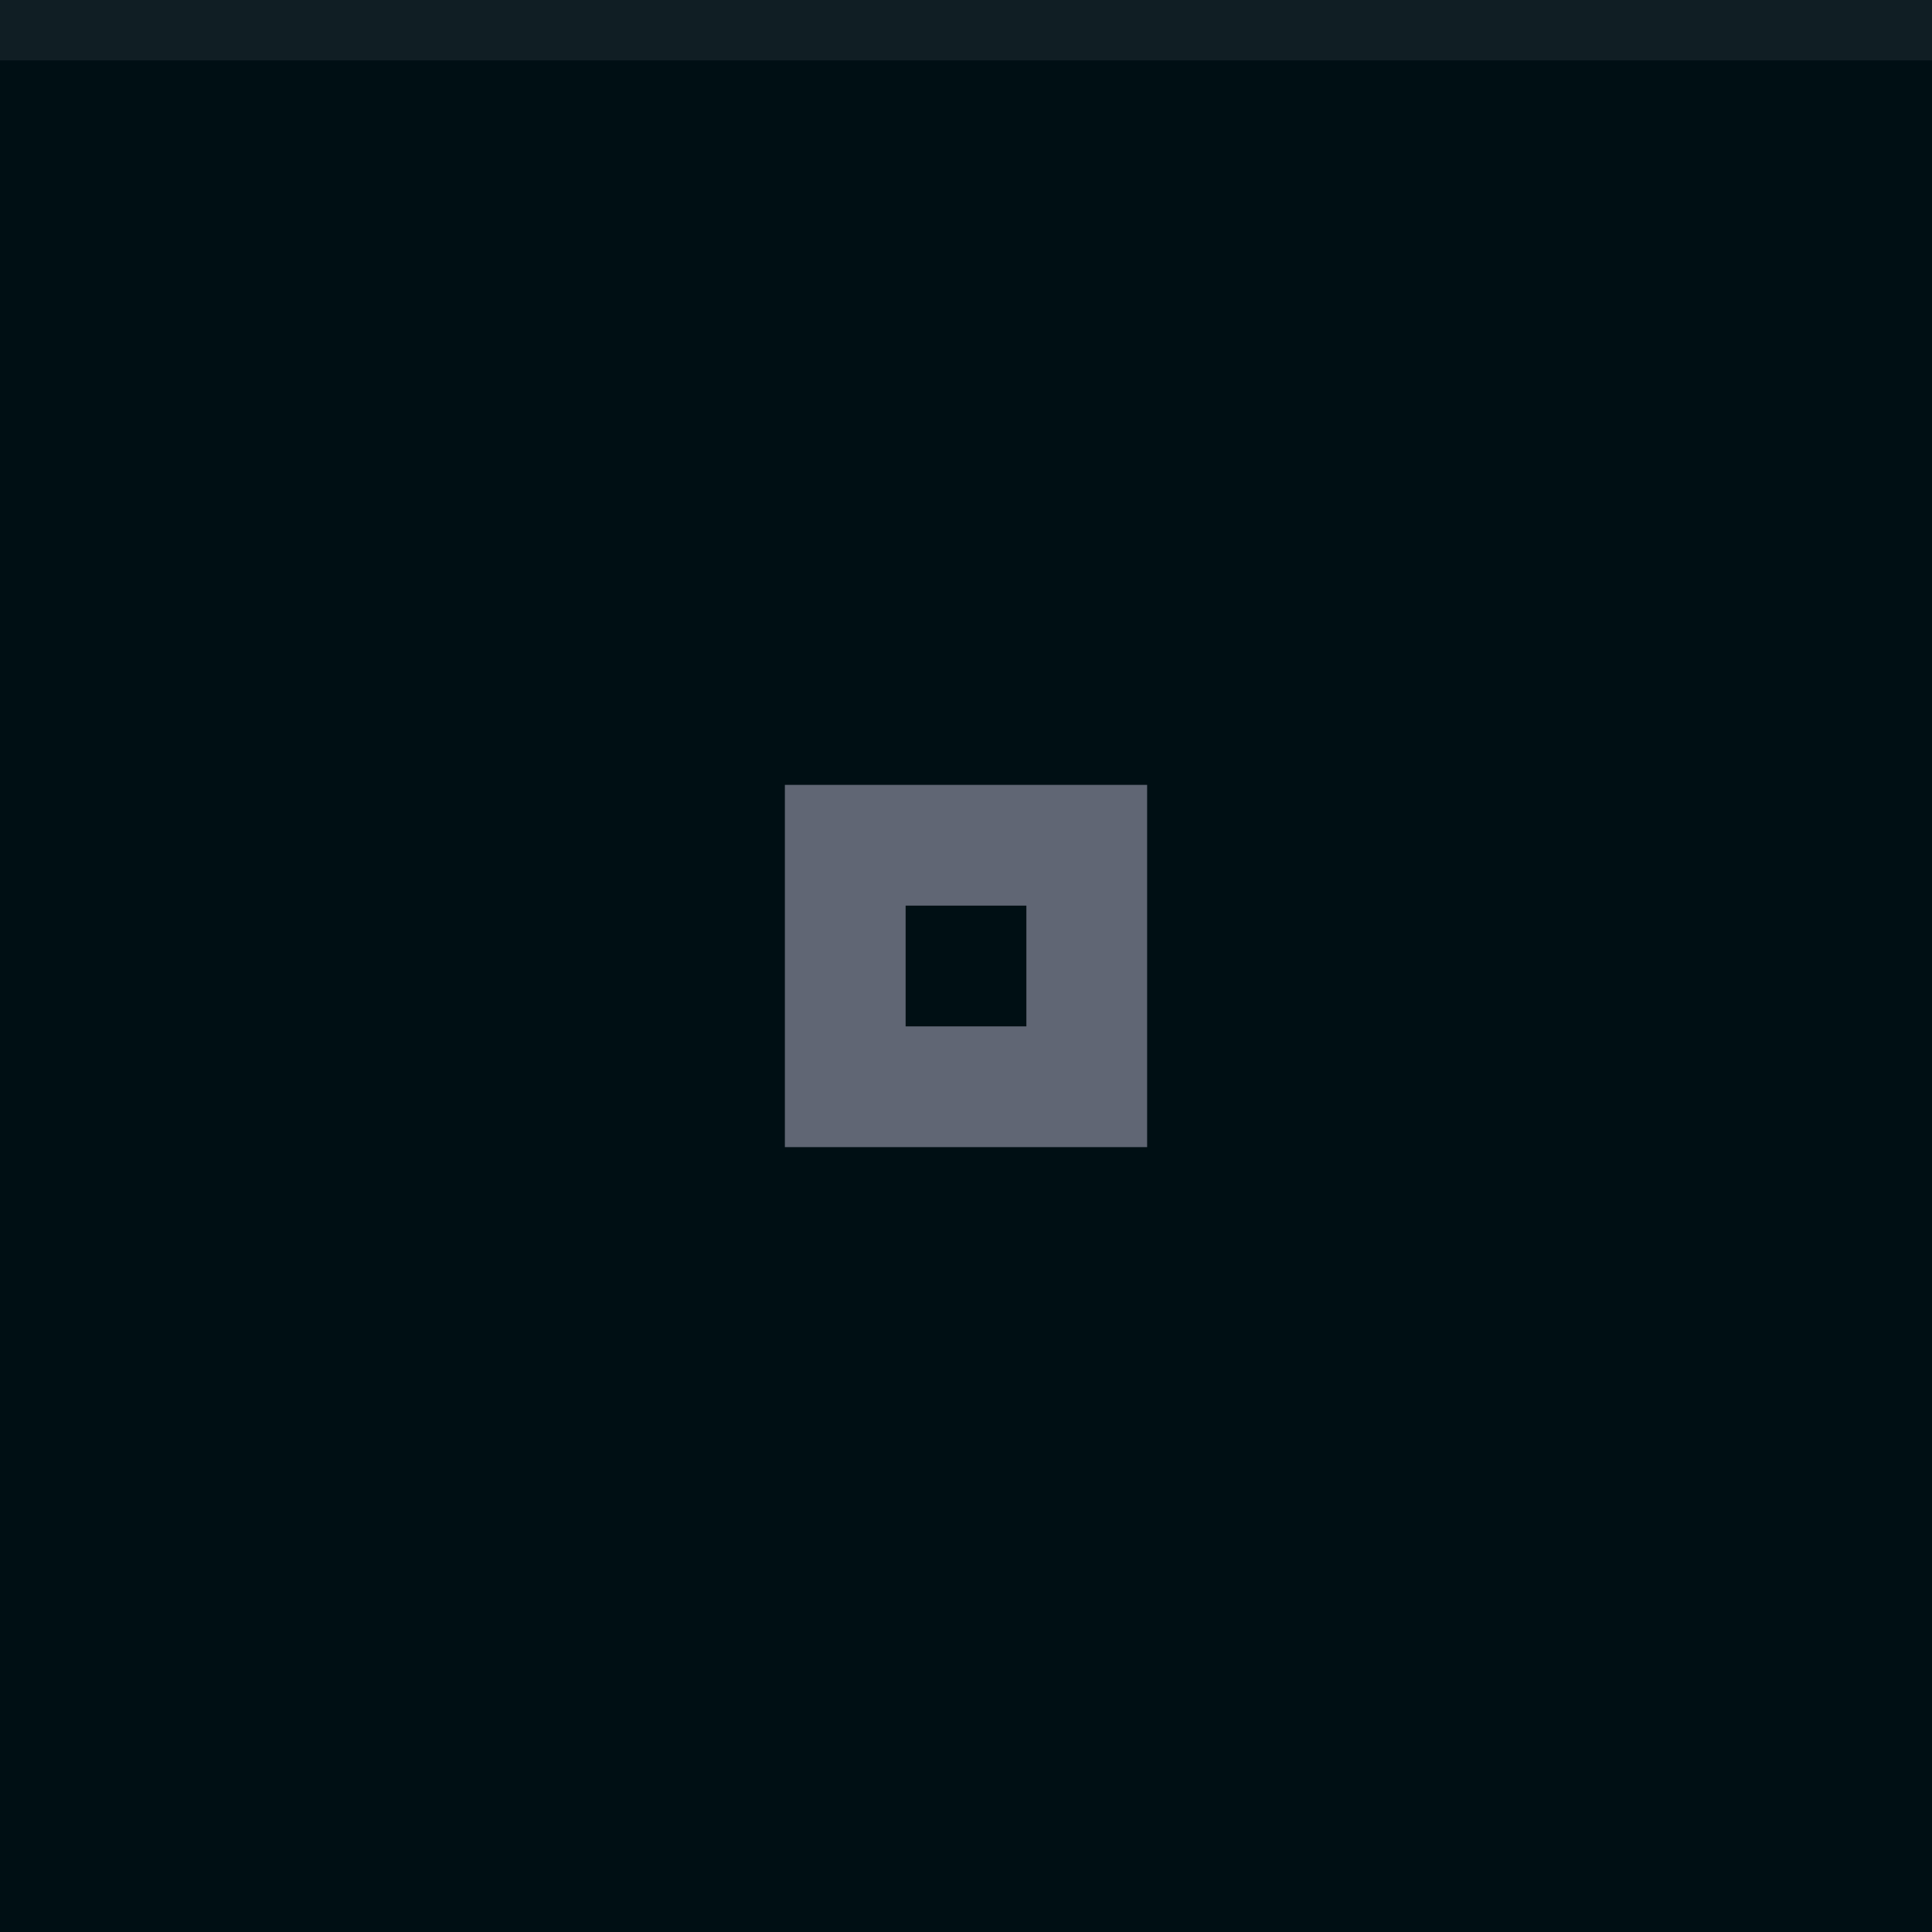 <svg xmlns="http://www.w3.org/2000/svg" width="32" height="32" viewBox="0 0 32 32">
  <rect width="32" height="32" fill="#000f14"/>
  <rect width="32" height="1" fill="#a0a0b4" fill-opacity=".1"/>
  <g fill="#a0a0b4">
    <circle cx="16" cy="16" r="12" opacity="0"/>
    <path d="m13 13v6h6v-6zm2 2h2v2h-2z" opacity=".6"/>
  </g>
</svg>
